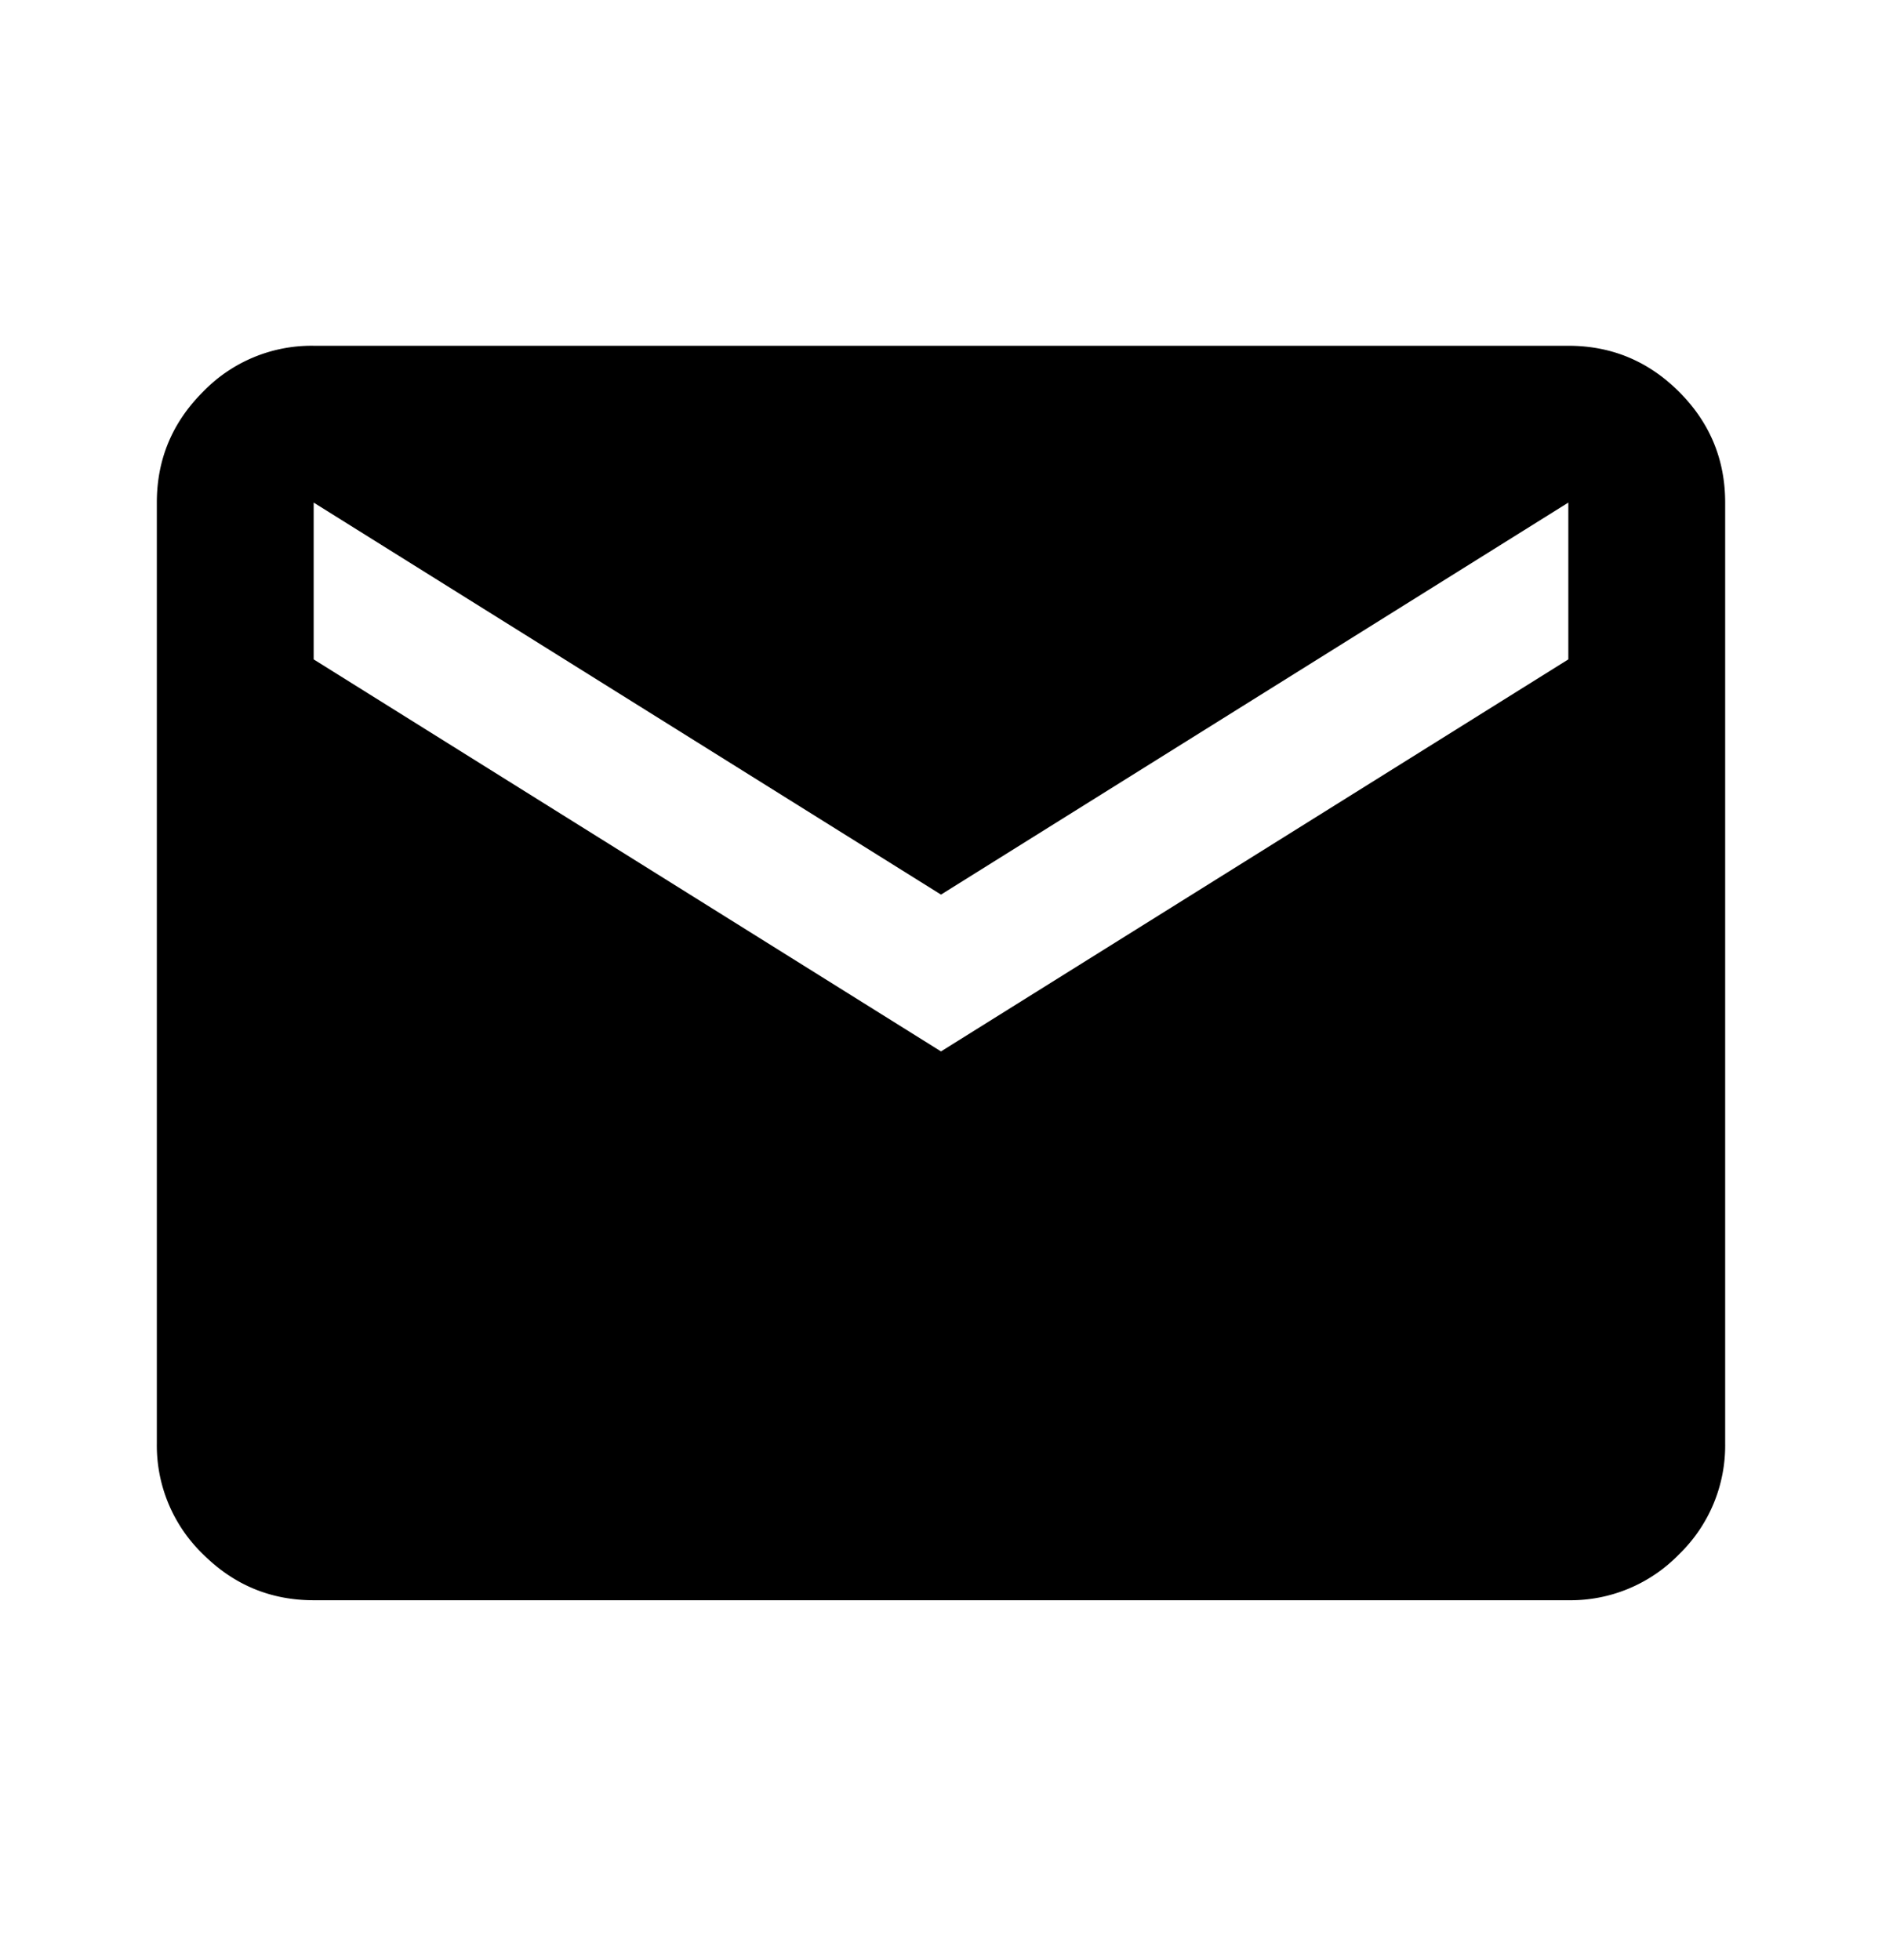 <svg xmlns="http://www.w3.org/2000/svg" width="24" height="25" viewBox="0 0 24 25"><path d="M4 20.41c-.55 0-1.02-.197-1.412-.588A1.927 1.927 0 012 18.41v-12c0-.55.196-1.02.588-1.412A1.923 1.923 0 014 4.41h16c.55 0 1.021.196 1.413.588.391.391.587.862.587 1.412v12a1.93 1.93 0 01-.587 1.413A1.928 1.928 0 0120 20.41H4zm8-7l8-5v-2l-8 5-8-5v2l8 5z"/></svg>